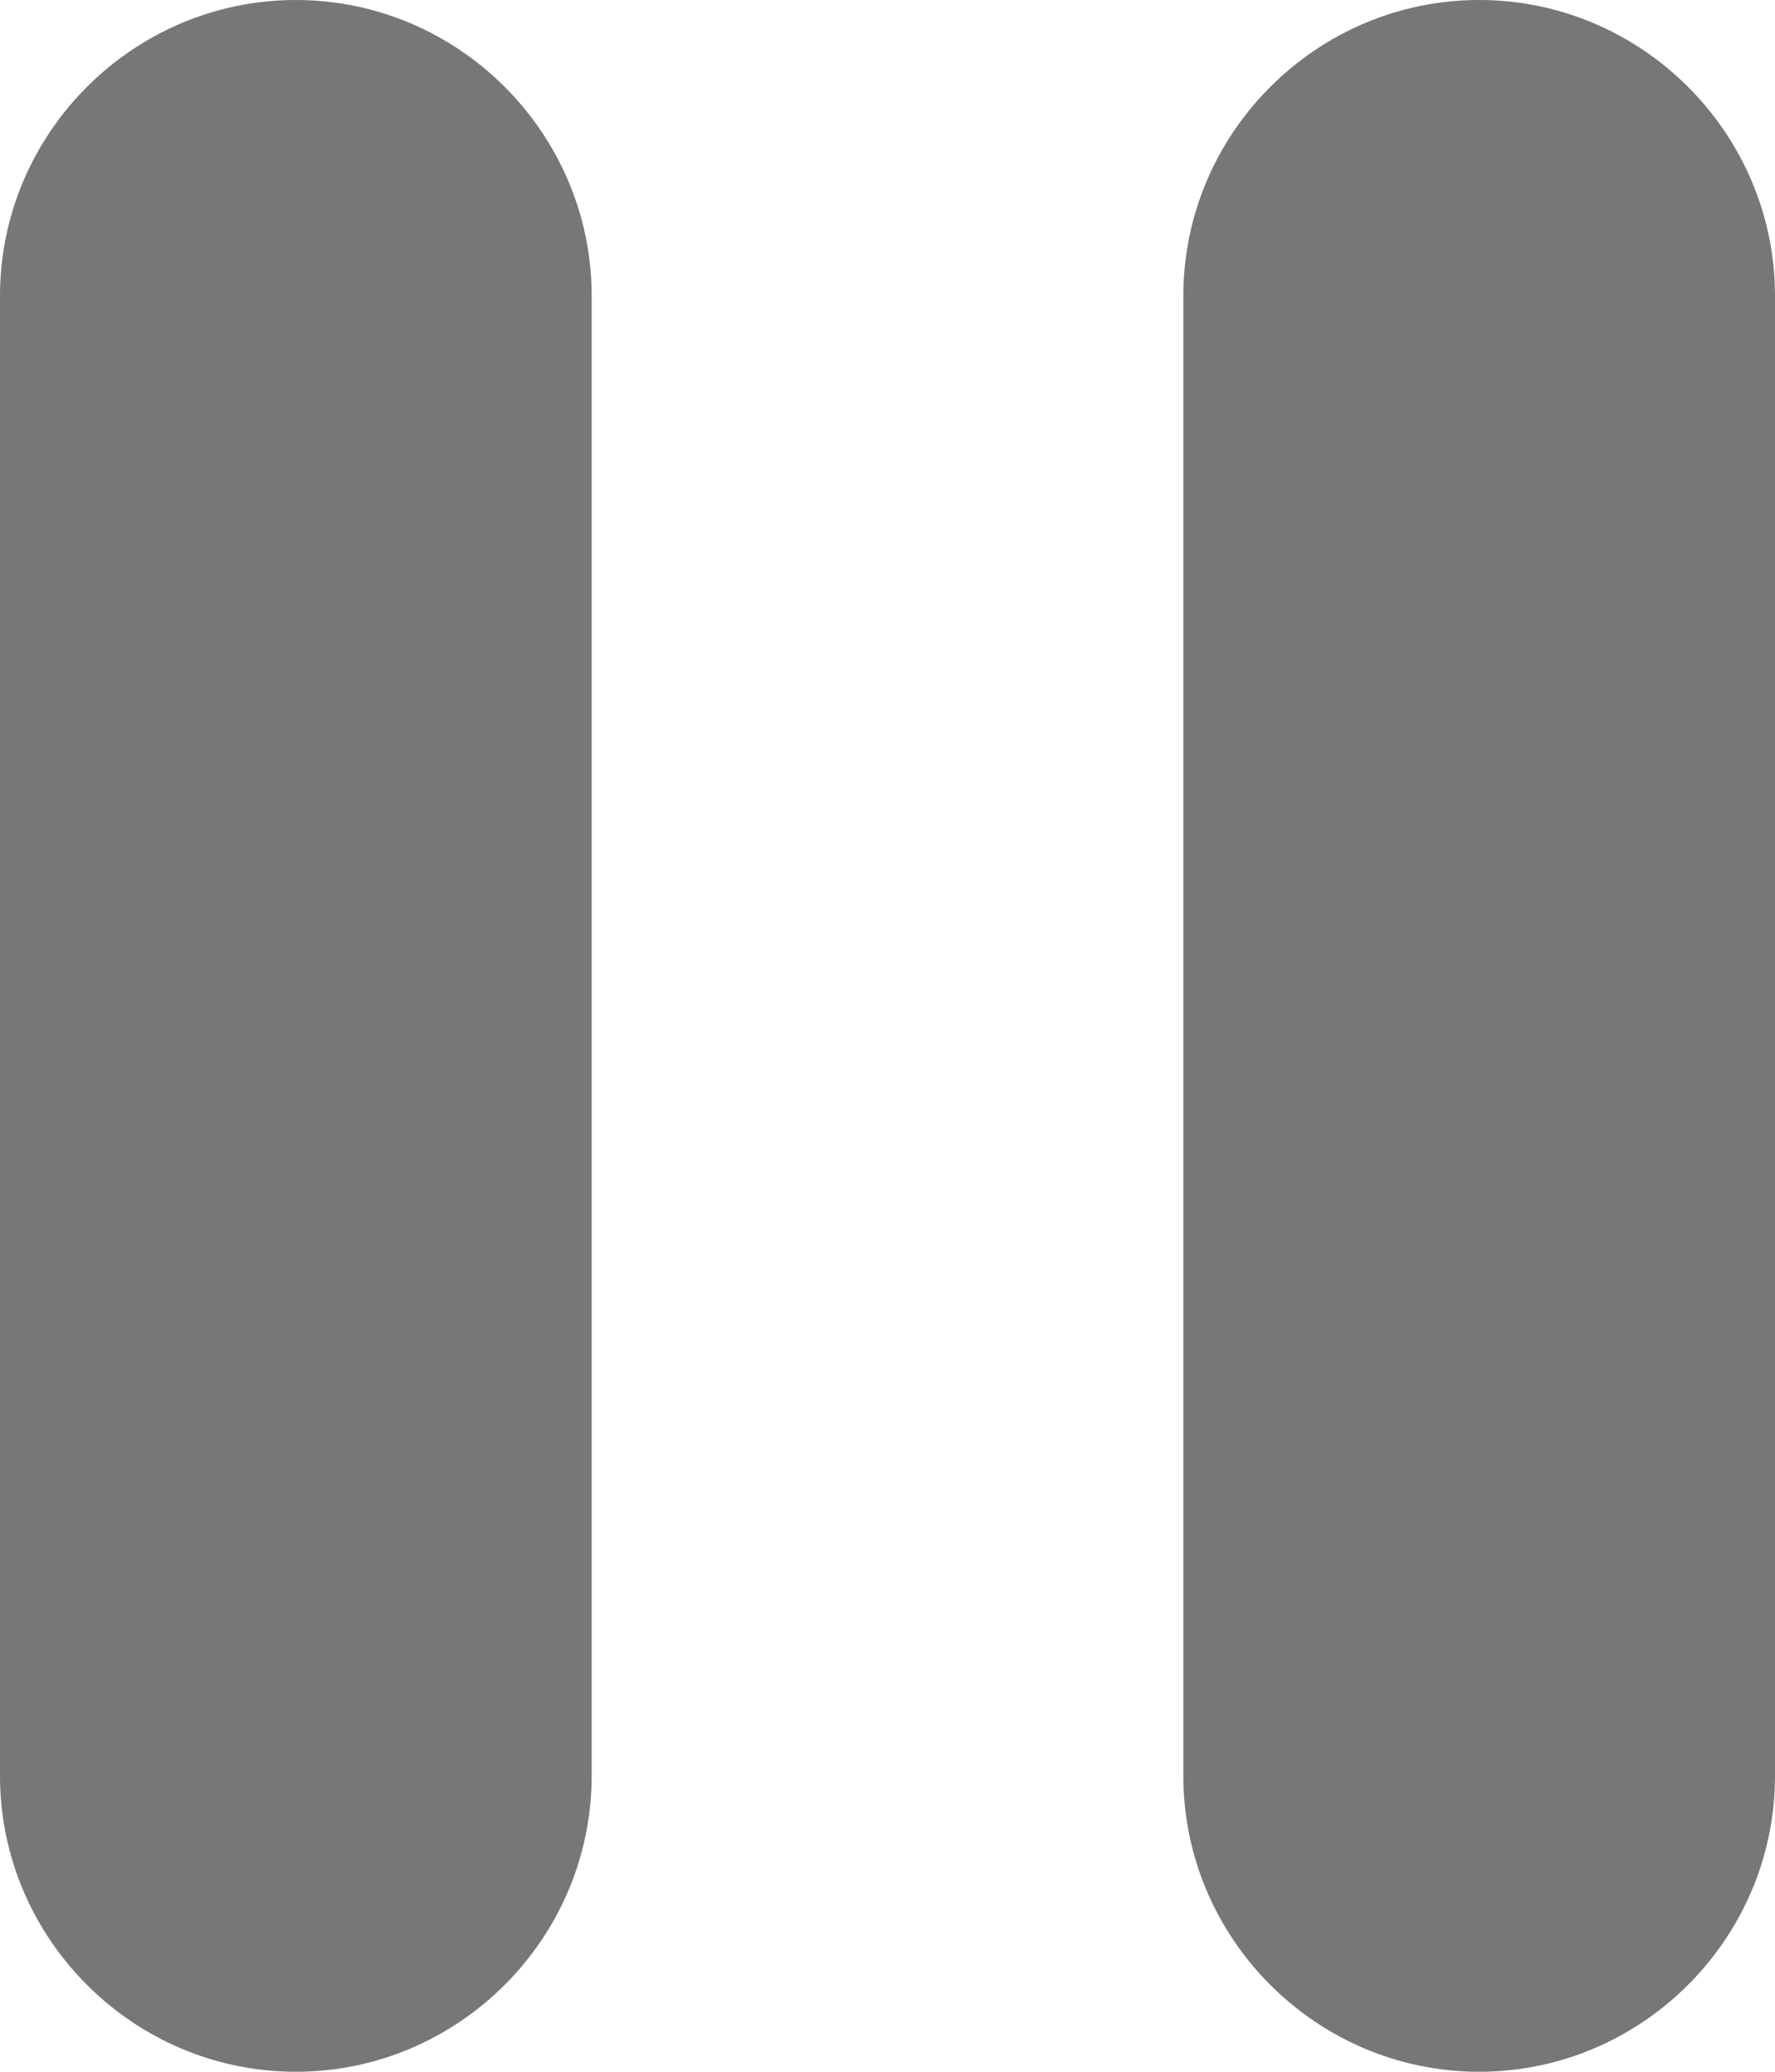 <svg width="12" height="14" viewBox="0 0 12 14" fill="none" xmlns="http://www.w3.org/2000/svg">
<path d="M2 14C3.1 14 4 13.1 4 12V2C4 0.9 3.1 0 2 0C0.9 0 0 0.9 0 2V12C0 13.1 0.9 14 2 14ZM8 2V12C8 13.1 8.9 14 10 14C11.1 14 12 13.1 12 12V2C12 0.9 11.1 0 10 0C8.9 0 8 0.9 8 2Z" fill="#777777"/>
</svg>
